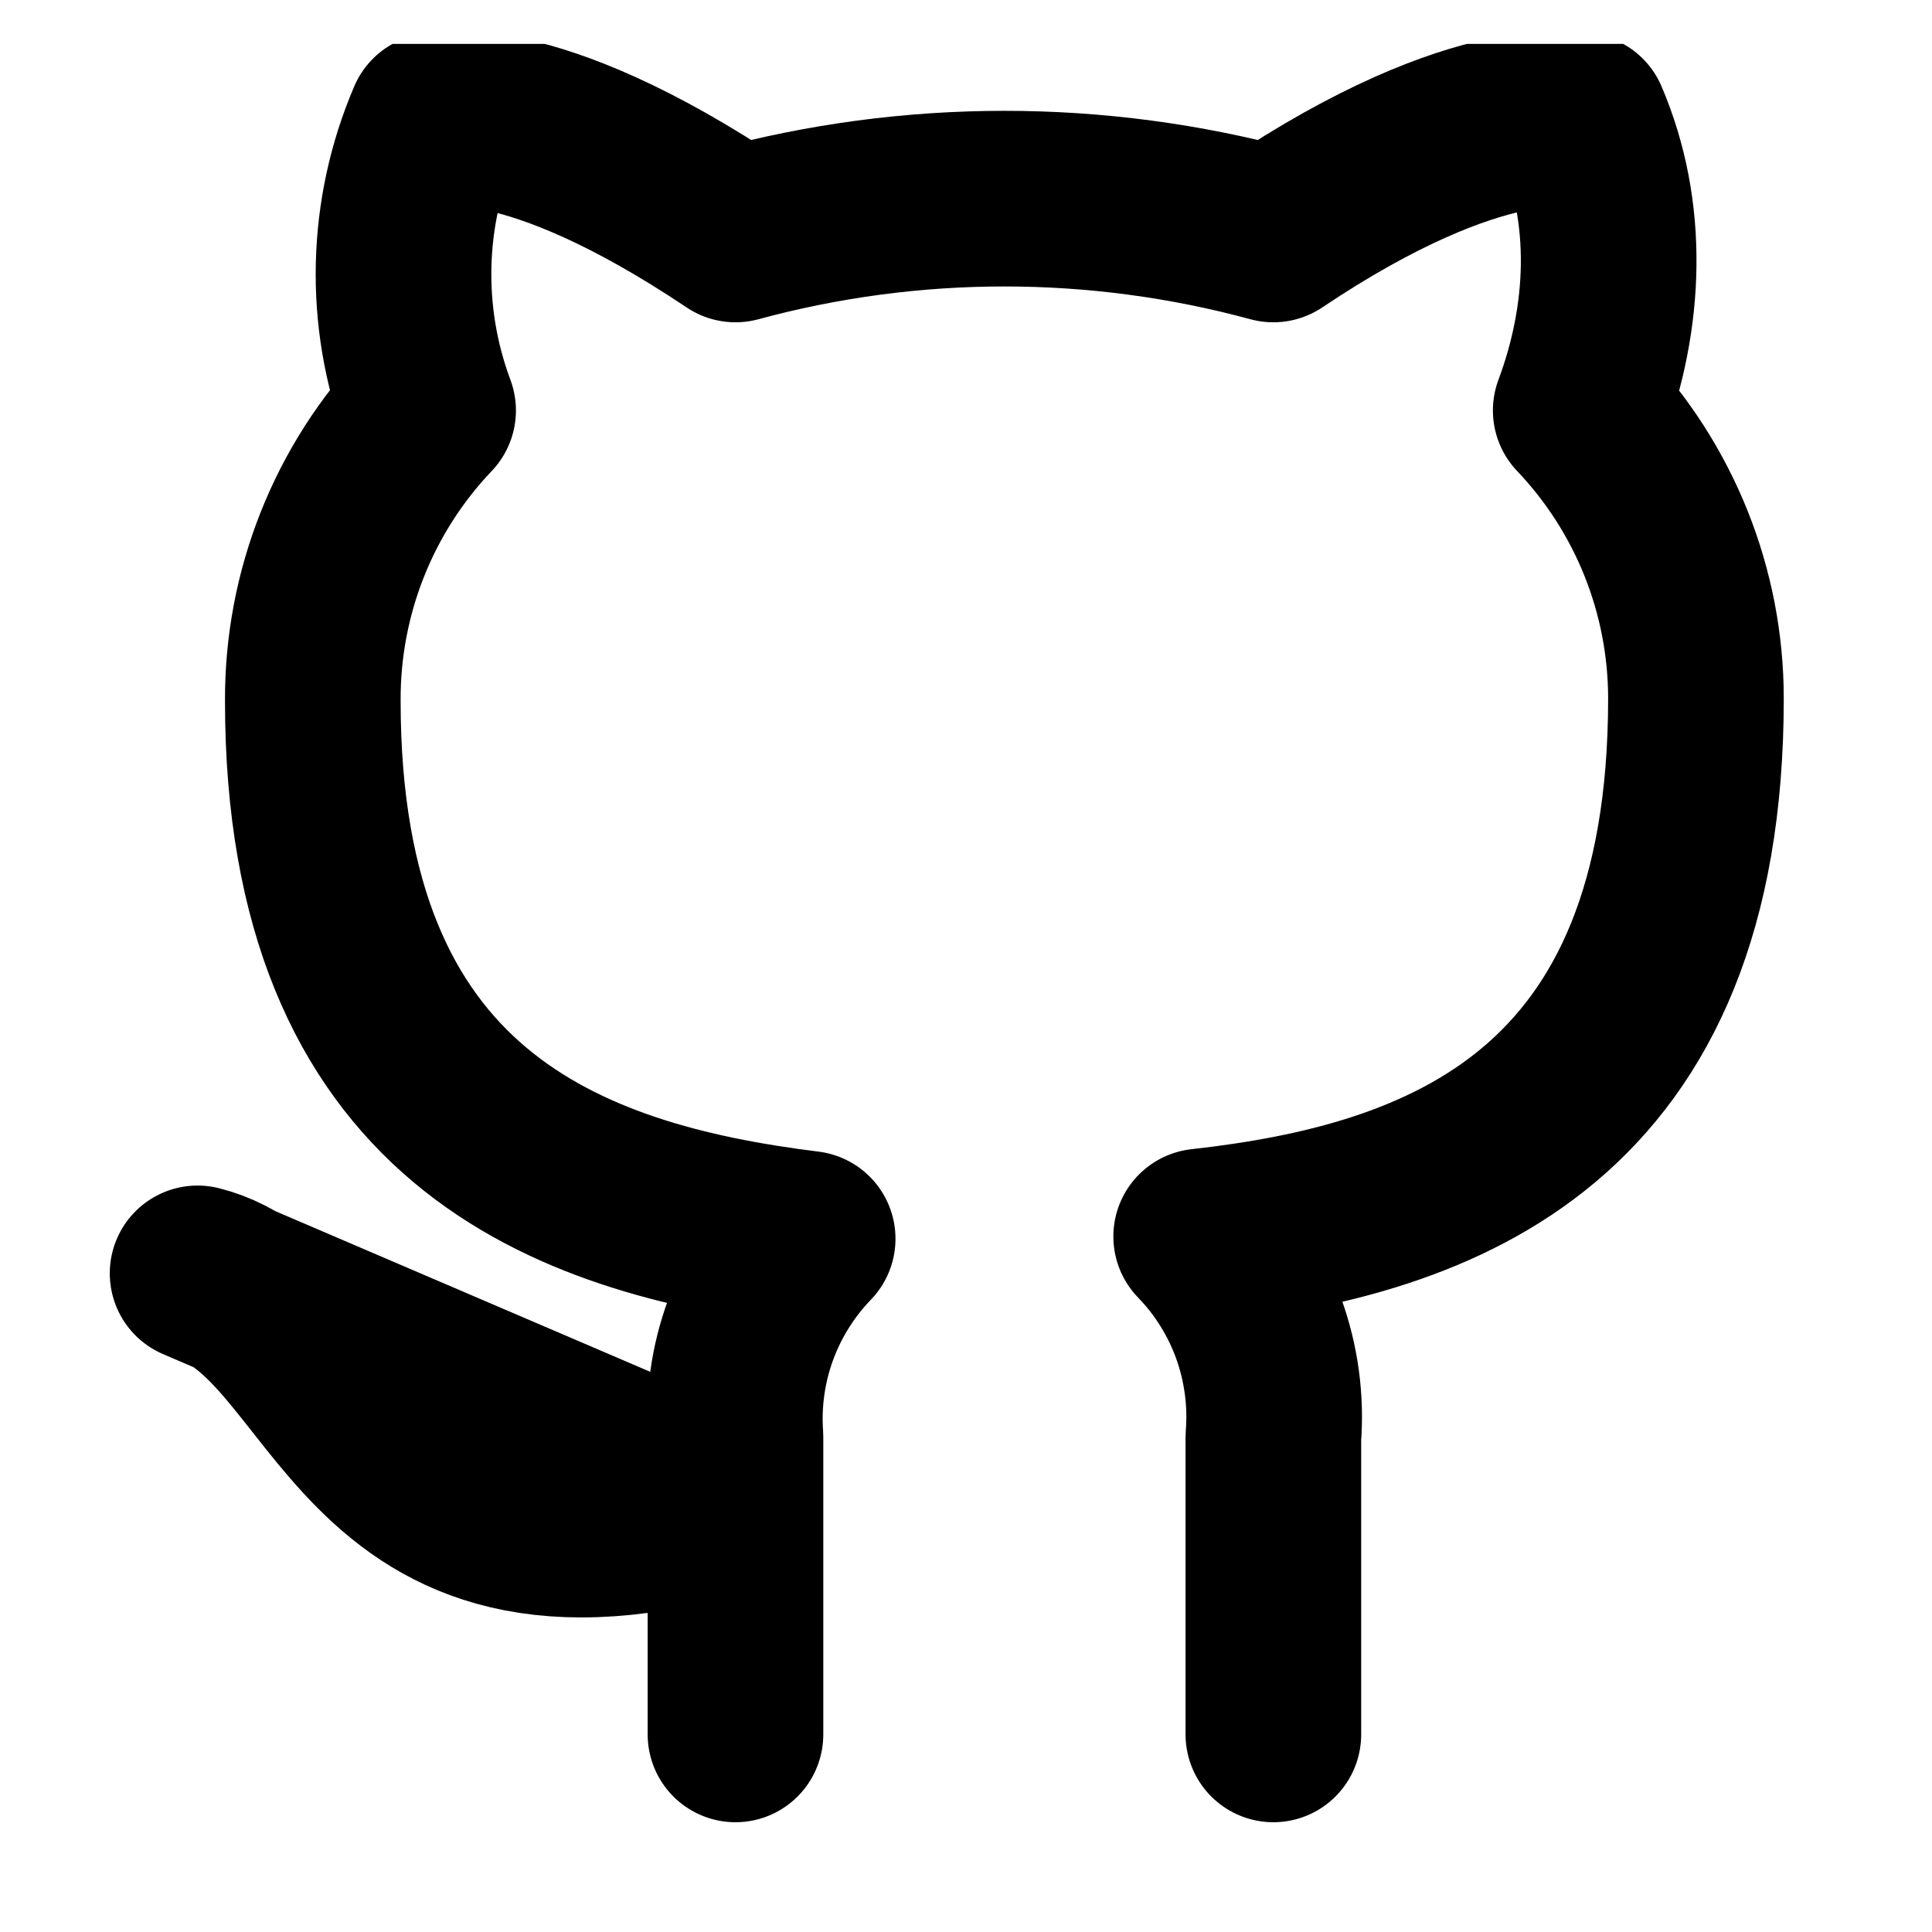 <svg width="22" height="22" viewBox="0 0 22 22" color="transparent" fill="transparent" xmlns="http://www.w3.org/2000/svg">
<g clip-path="url(#clip0_17_17)">
<path d="M14.5 19.75V16.364C14.533 15.947 14.476 15.527 14.335 15.133C14.193 14.74 13.969 14.38 13.678 14.08C16.425 13.774 19.312 12.732 19.312 7.955C19.312 6.733 18.842 5.559 18 4.674C18.399 3.605 18.449 2.424 18 1.375C18 1.375 16.889 1.069 14.5 2.67C12.495 2.126 10.38 2.126 8.375 2.67C5.986 1.069 4.954 1.375 4.954 1.375C4.504 2.424 4.476 3.605 4.875 4.674C4.026 5.565 3.556 6.751 3.562 7.981C3.562 12.724 6.45 13.765 9.197 14.106C8.91 14.404 8.688 14.758 8.546 15.147C8.404 15.536 8.346 15.951 8.375 16.364V19.75M8.375 17.125C4 18.438 4 14.938 2.25 14.5L8.375 17.125Z" stroke="black" stroke-width="2" stroke-linecap="round" stroke-linejoin="round"/>
</g>
<defs>
<clipPath id="clip0_17_17">
<rect width="21" height="21" fill="white" transform="translate(0.5 0.5)"/>
</clipPath>
</defs>
</svg>
